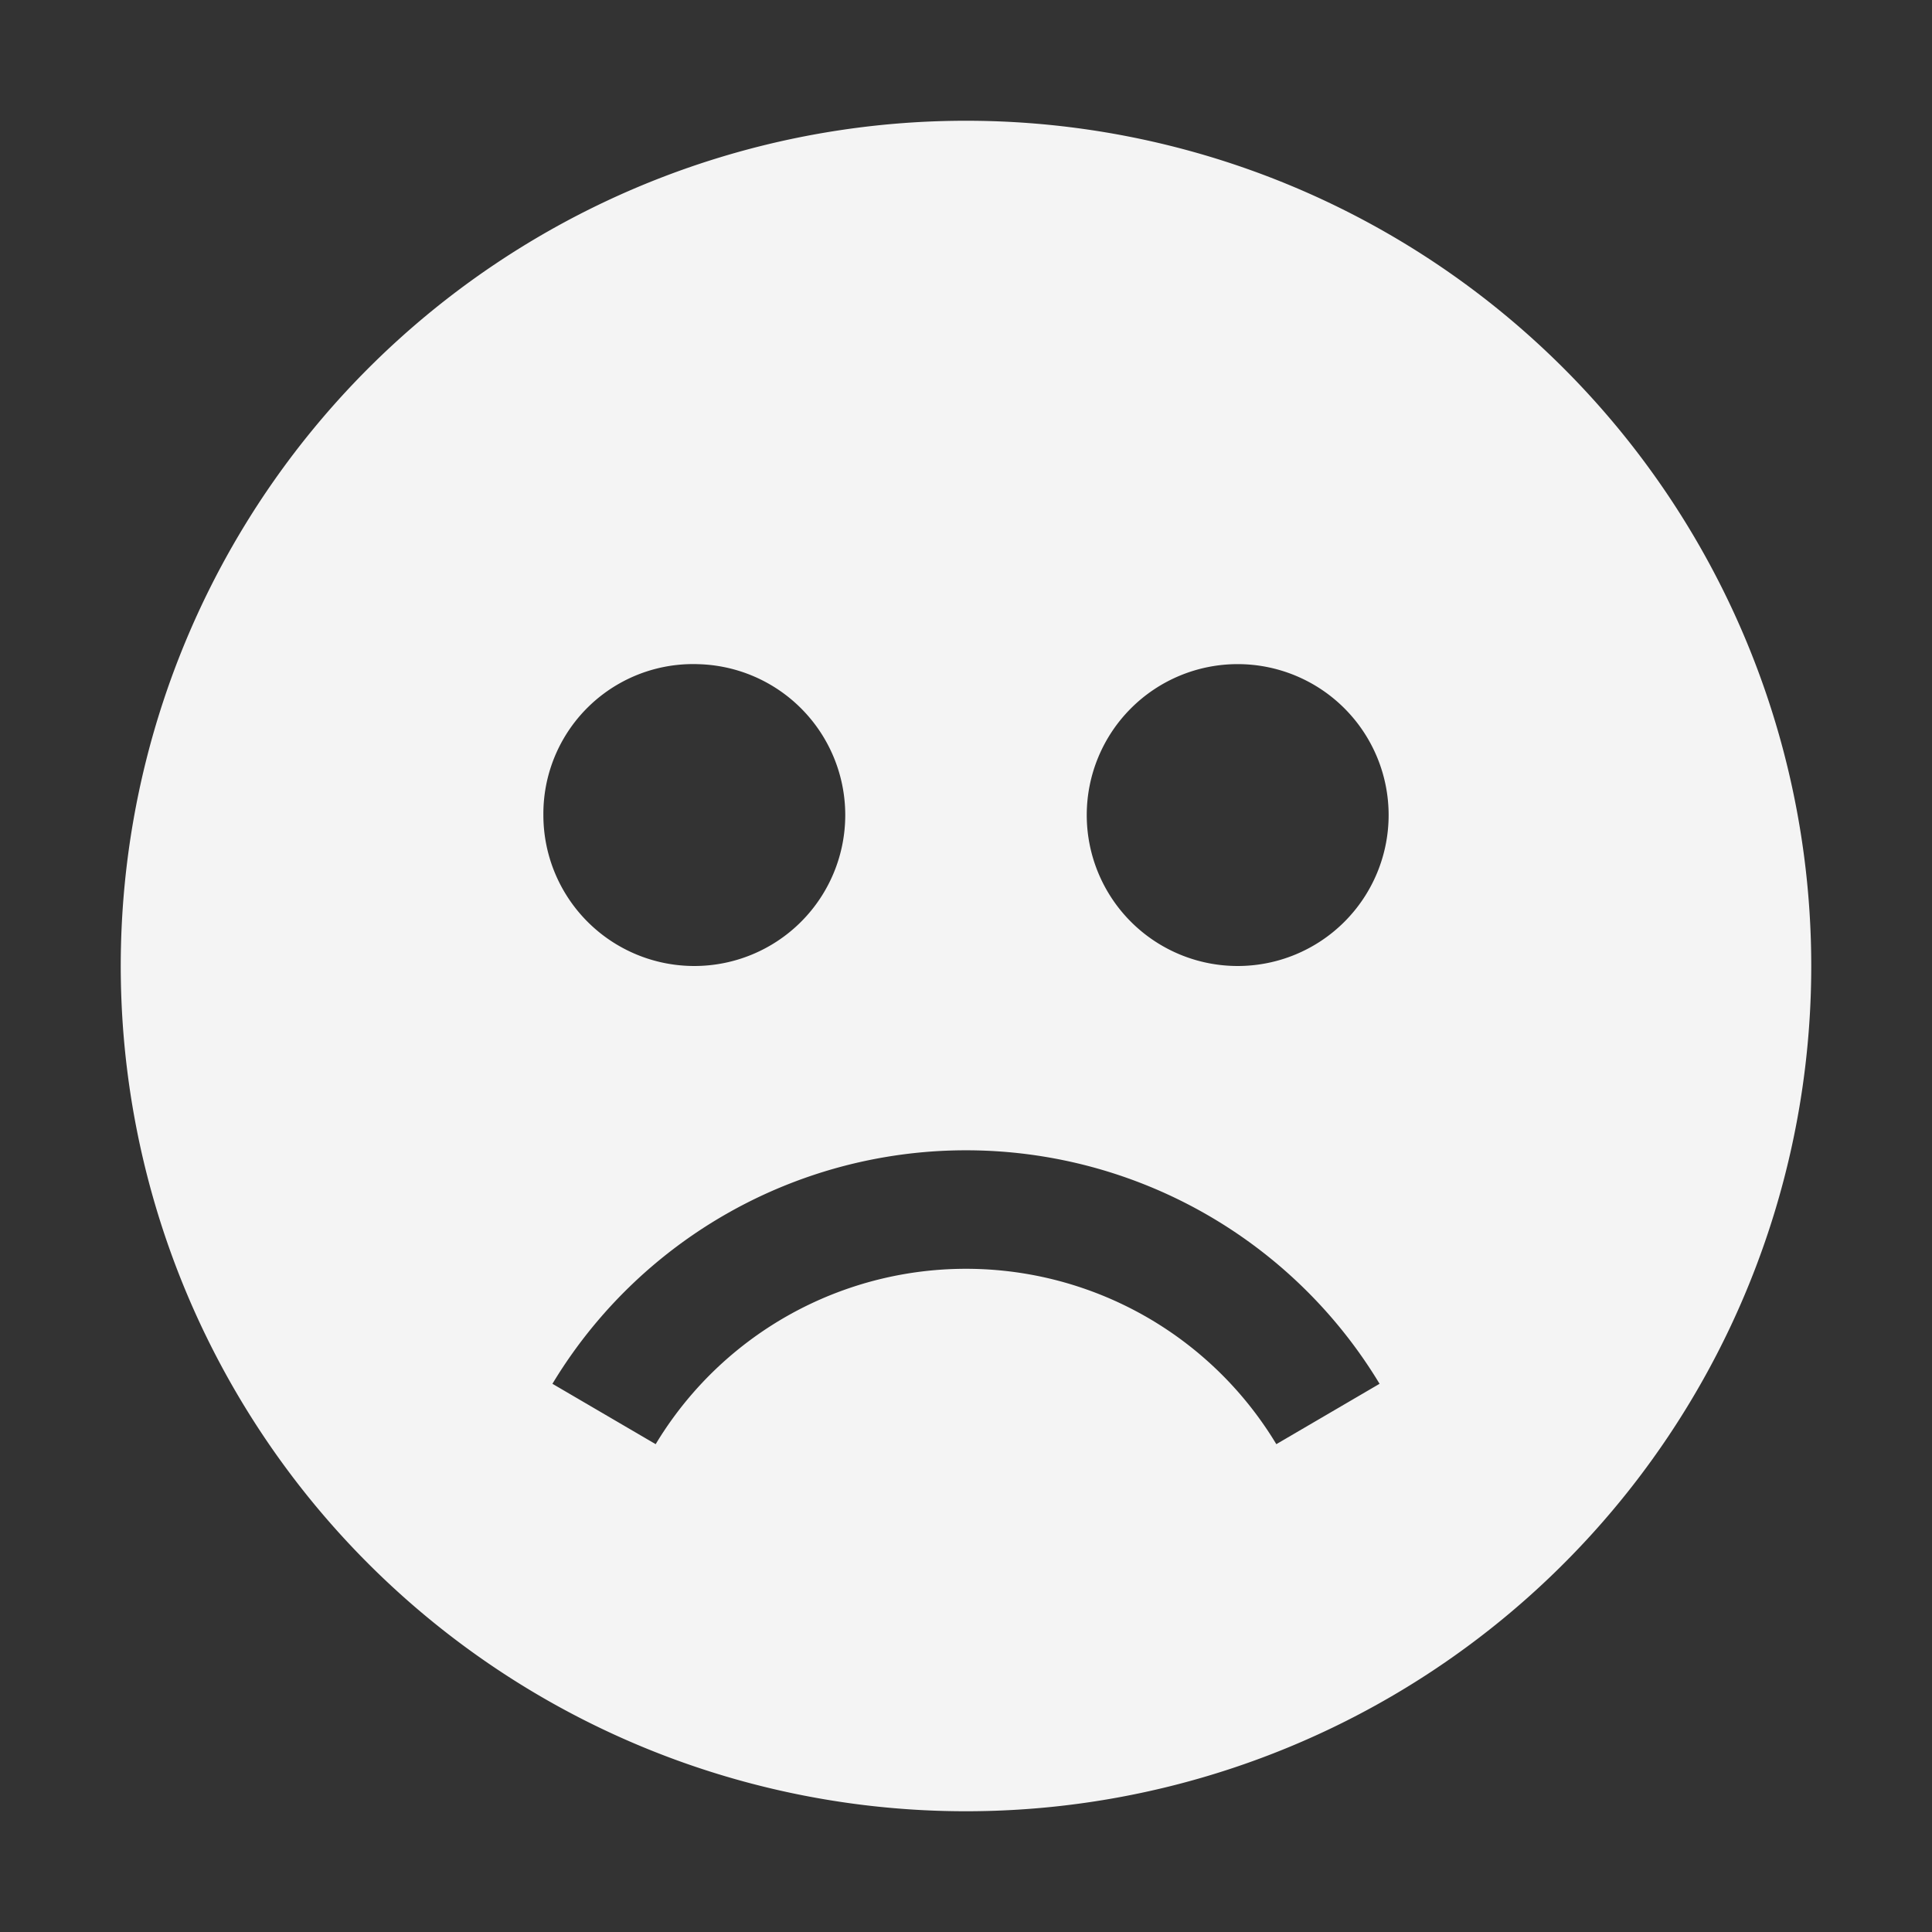 <svg focusable="false" preserveAspectRatio="xMidYMid meet" xmlns="http://www.w3.org/2000/svg" fill="#f4f4f4" width="32" height="32" viewBox="0 0 32 32" aria-hidden="true"><rect x="0" y="0" width="32" height="32" fill="#333333" stroke="none"/><path d="M16,2A14,14,0,1,0,30,16,14,14,0,0,0,16,2Zm-4.5,9h0A2.5,2.5,0,1,1,9,13.5,2.48,2.48,0,0,1,11.54,11Zm9.64,12.92a6,6,0,0,0-10.28,0l-1.71-1a8,8,0,0,1,13.7,0ZM20.5,16a2.5,2.5,0,0,1,0-5h0a2.5,2.5,0,0,1,0,5Z"></path></svg>